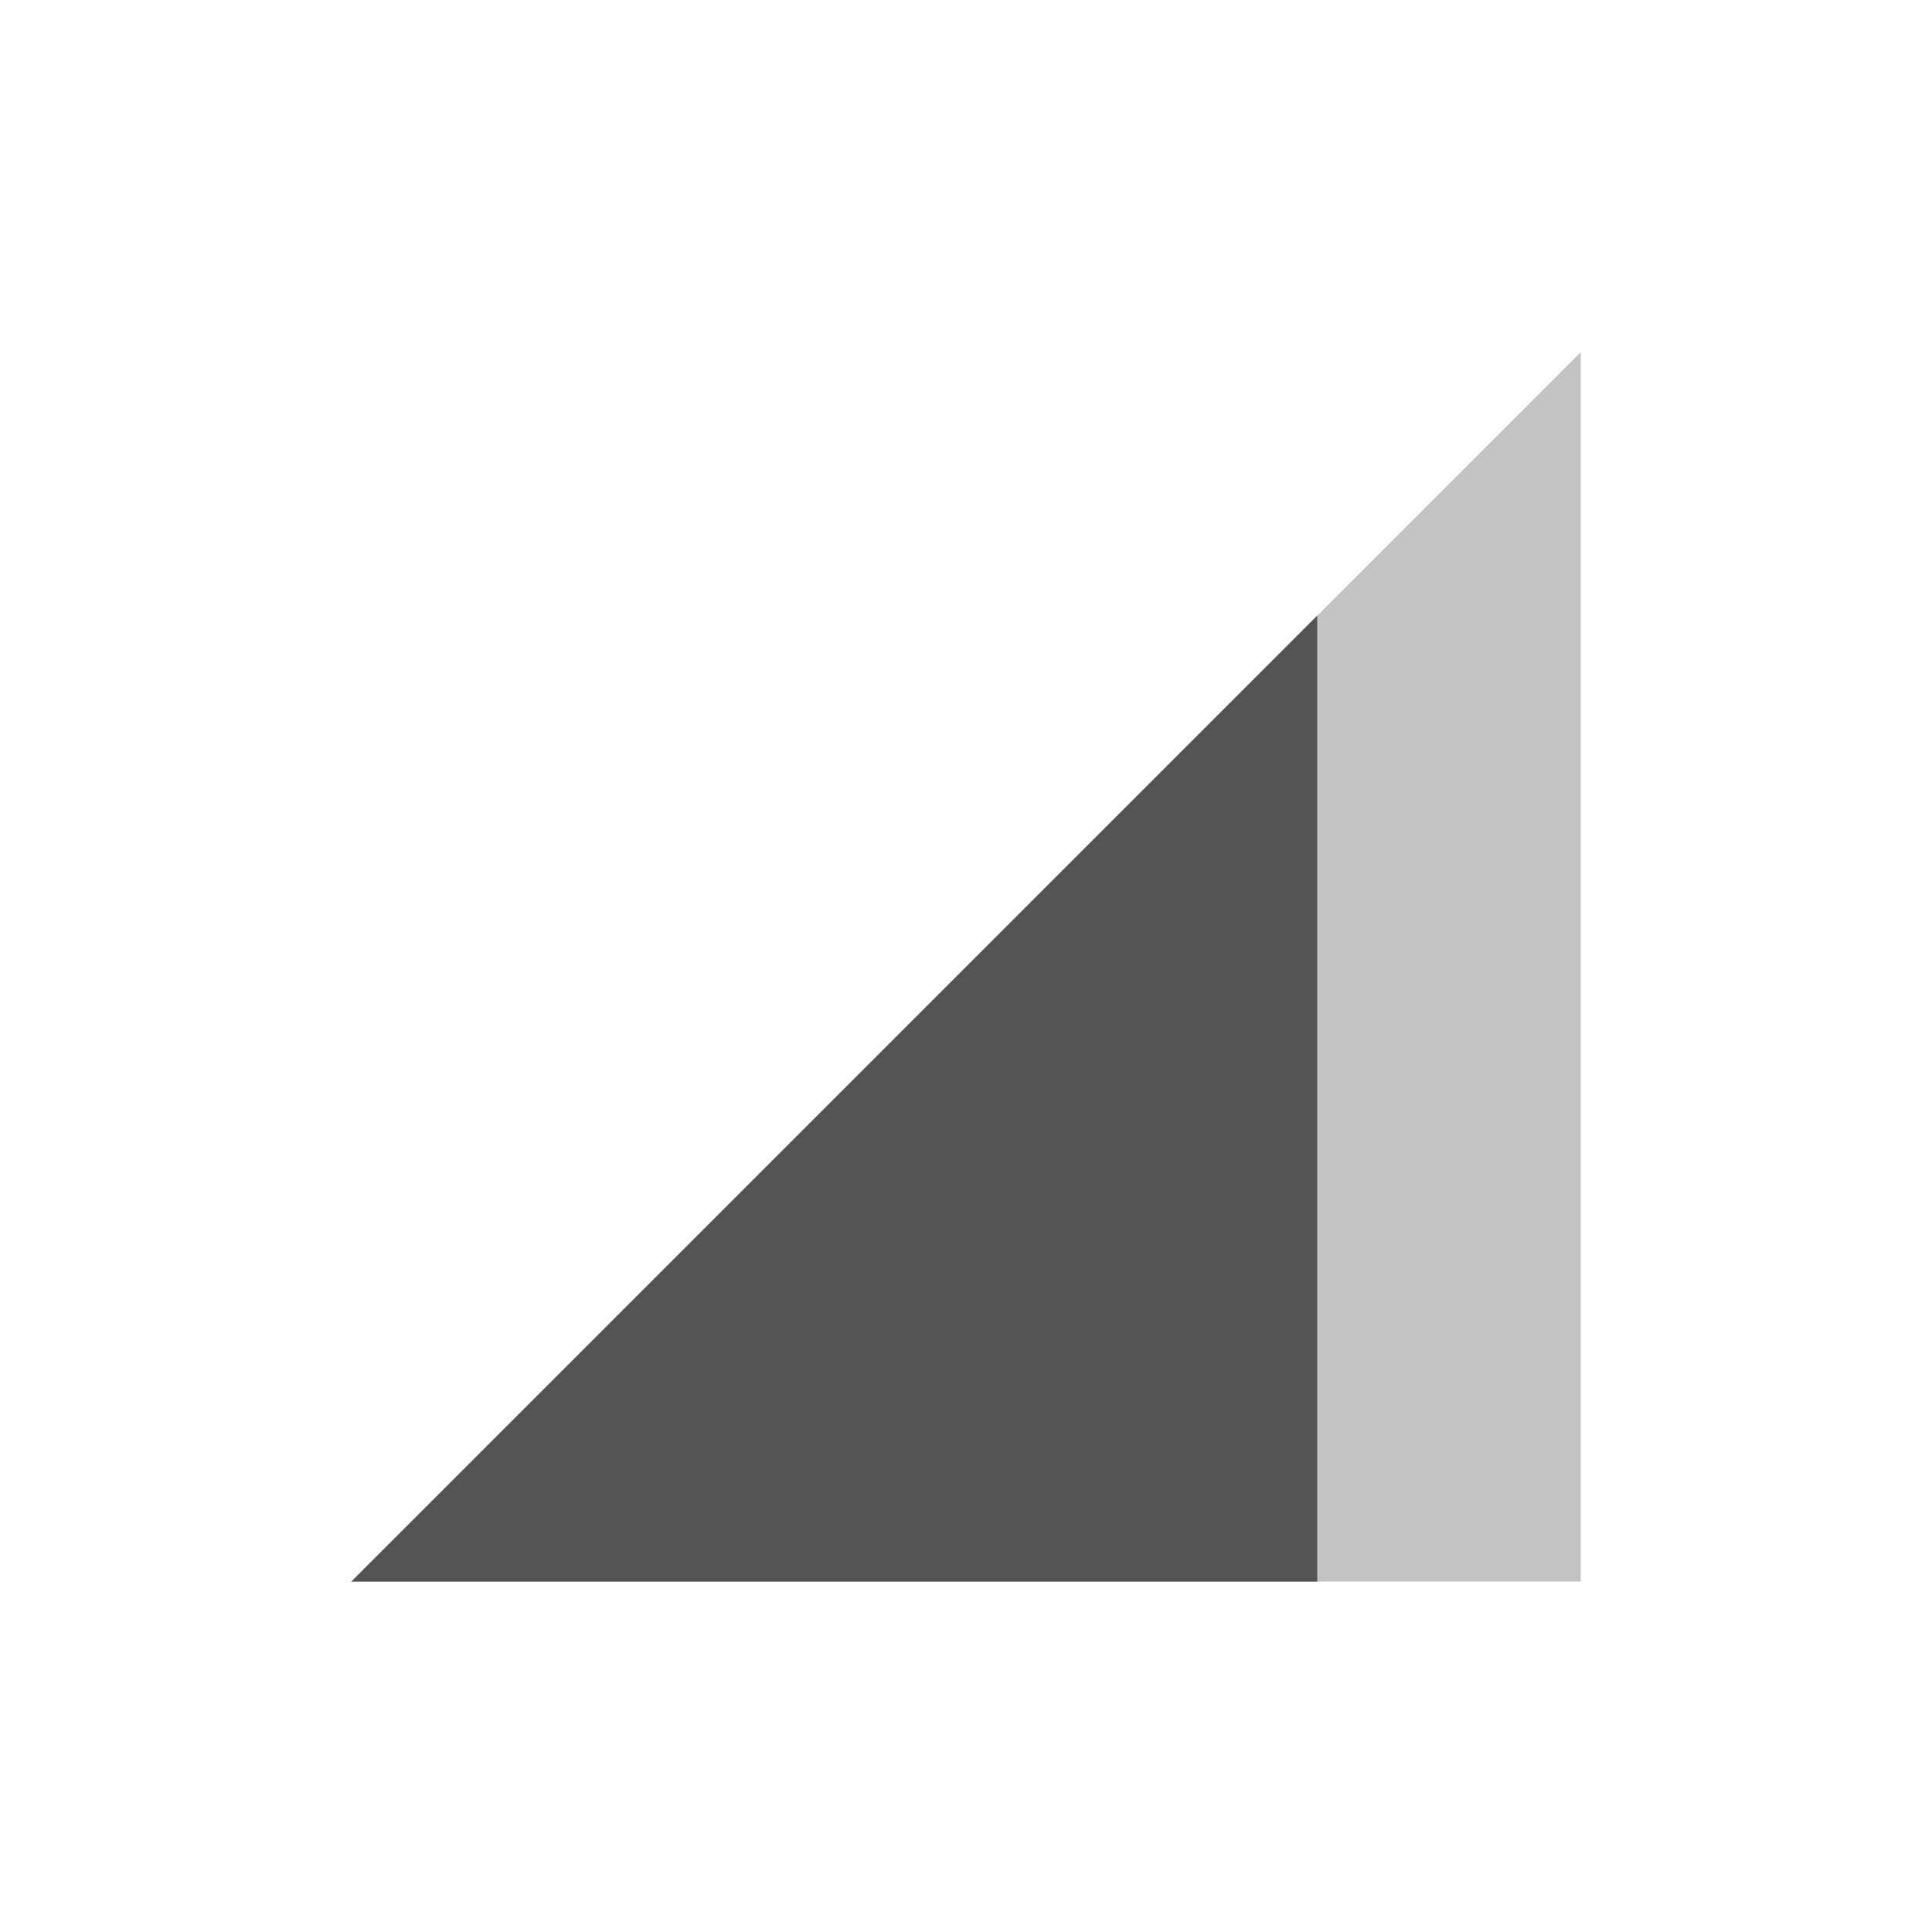 <?xml version="1.0" encoding="UTF-8" standalone="no"?>
<!-- Created with Inkscape (http://www.inkscape.org/) -->
<svg id="svg6530" xmlns:rdf="http://www.w3.org/1999/02/22-rdf-syntax-ns#" xmlns="http://www.w3.org/2000/svg" xmlns:osb="http://www.openswatchbook.org/uri/2009/osb" height="22" viewBox="0 0 22 22" width="22" version="1.1" xmlns:cc="http://creativecommons.org/ns#" xmlns:dc="http://purl.org/dc/elements/1.1/">
 <g id="layer1" transform="translate(-57 -301.36)">
  <rect id="rect3825-9" style="color:#bebebe;fill:none" height="22" width="22" y="301.36" x="57"/>
  <path id="path6535" style="opacity:.35;fill:#555" d="m61 319.37 14-14v14z"/>
  <path id="path6554" style="fill:#555" d="m72 308.37-11 11h11v-11z"/>
 </g>
</svg>
